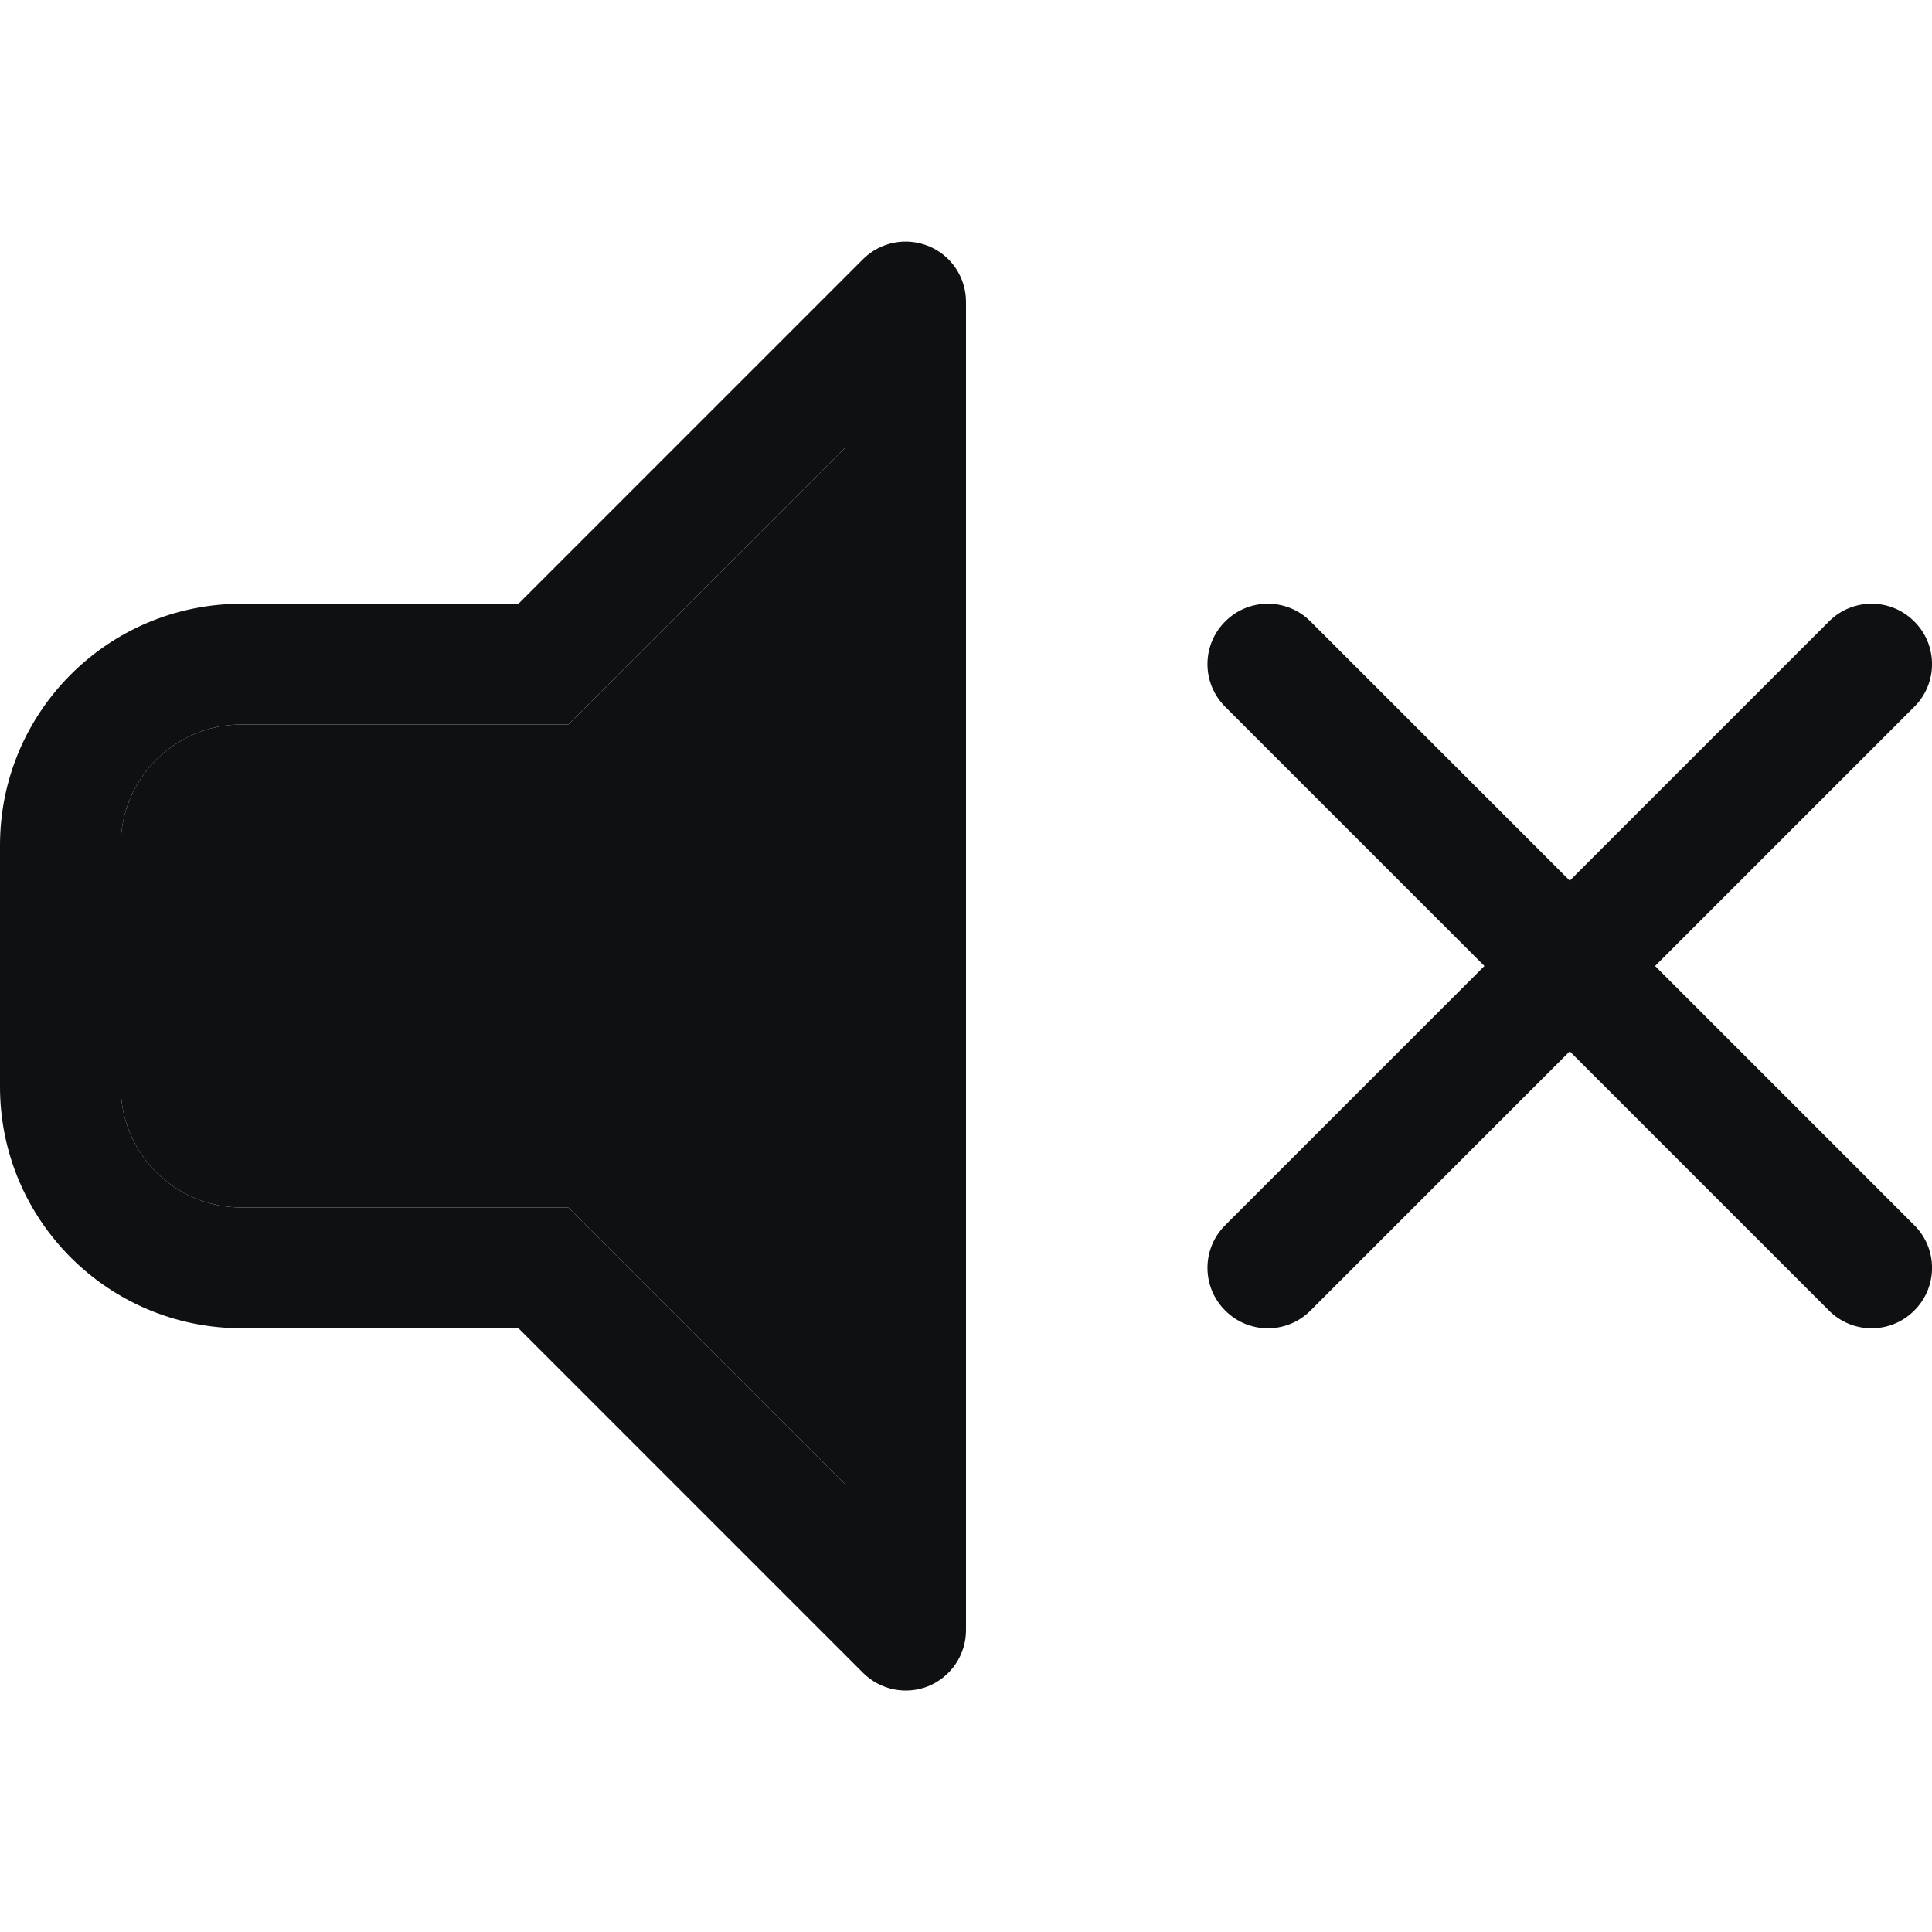 <svg viewBox="0 0 12 12" fill="none" xmlns="http://www.w3.org/2000/svg">
<path fill-rule="evenodd" clip-rule="evenodd" d="M5.769 1.529C5.909 1.587 6 1.723 6 1.875V10.125C6 10.277 5.909 10.413 5.769 10.472C5.628 10.53 5.467 10.497 5.36 10.39L3.22 8.25H1.5C0.672 8.25 0 7.578 0 6.75V5.25C0 4.422 0.672 3.75 1.5 3.75H3.22L5.36 1.61C5.467 1.503 5.628 1.471 5.769 1.529ZM5.25 2.78L3.53 4.5H1.5C1.086 4.5 0.75 4.836 0.75 5.25V6.75C0.75 7.164 1.086 7.5 1.5 7.5H3.53L5.25 9.22V2.78ZM7.61 3.86C7.756 3.713 7.994 3.713 8.14 3.86L9.75 5.47L11.36 3.86C11.506 3.713 11.744 3.713 11.89 3.86C12.037 4.006 12.037 4.244 11.89 4.39L10.28 6L11.89 7.61C12.037 7.756 12.037 7.994 11.89 8.14C11.744 8.287 11.506 8.287 11.36 8.14L9.75 6.53L8.14 8.14C7.994 8.287 7.756 8.287 7.61 8.14C7.463 7.994 7.463 7.756 7.61 7.61L9.22 6L7.61 4.39C7.463 4.244 7.463 4.006 7.61 3.86Z" fill="#0E1011"/>
<path d="M0.75 5.25C0.75 4.836 1.086 4.5 1.5 4.5H3.53L5.25 2.78V9.22L3.53 7.5H1.5C1.086 7.5 0.75 7.164 0.75 6.75V5.25Z" fill="#0E1011"/>
</svg>
